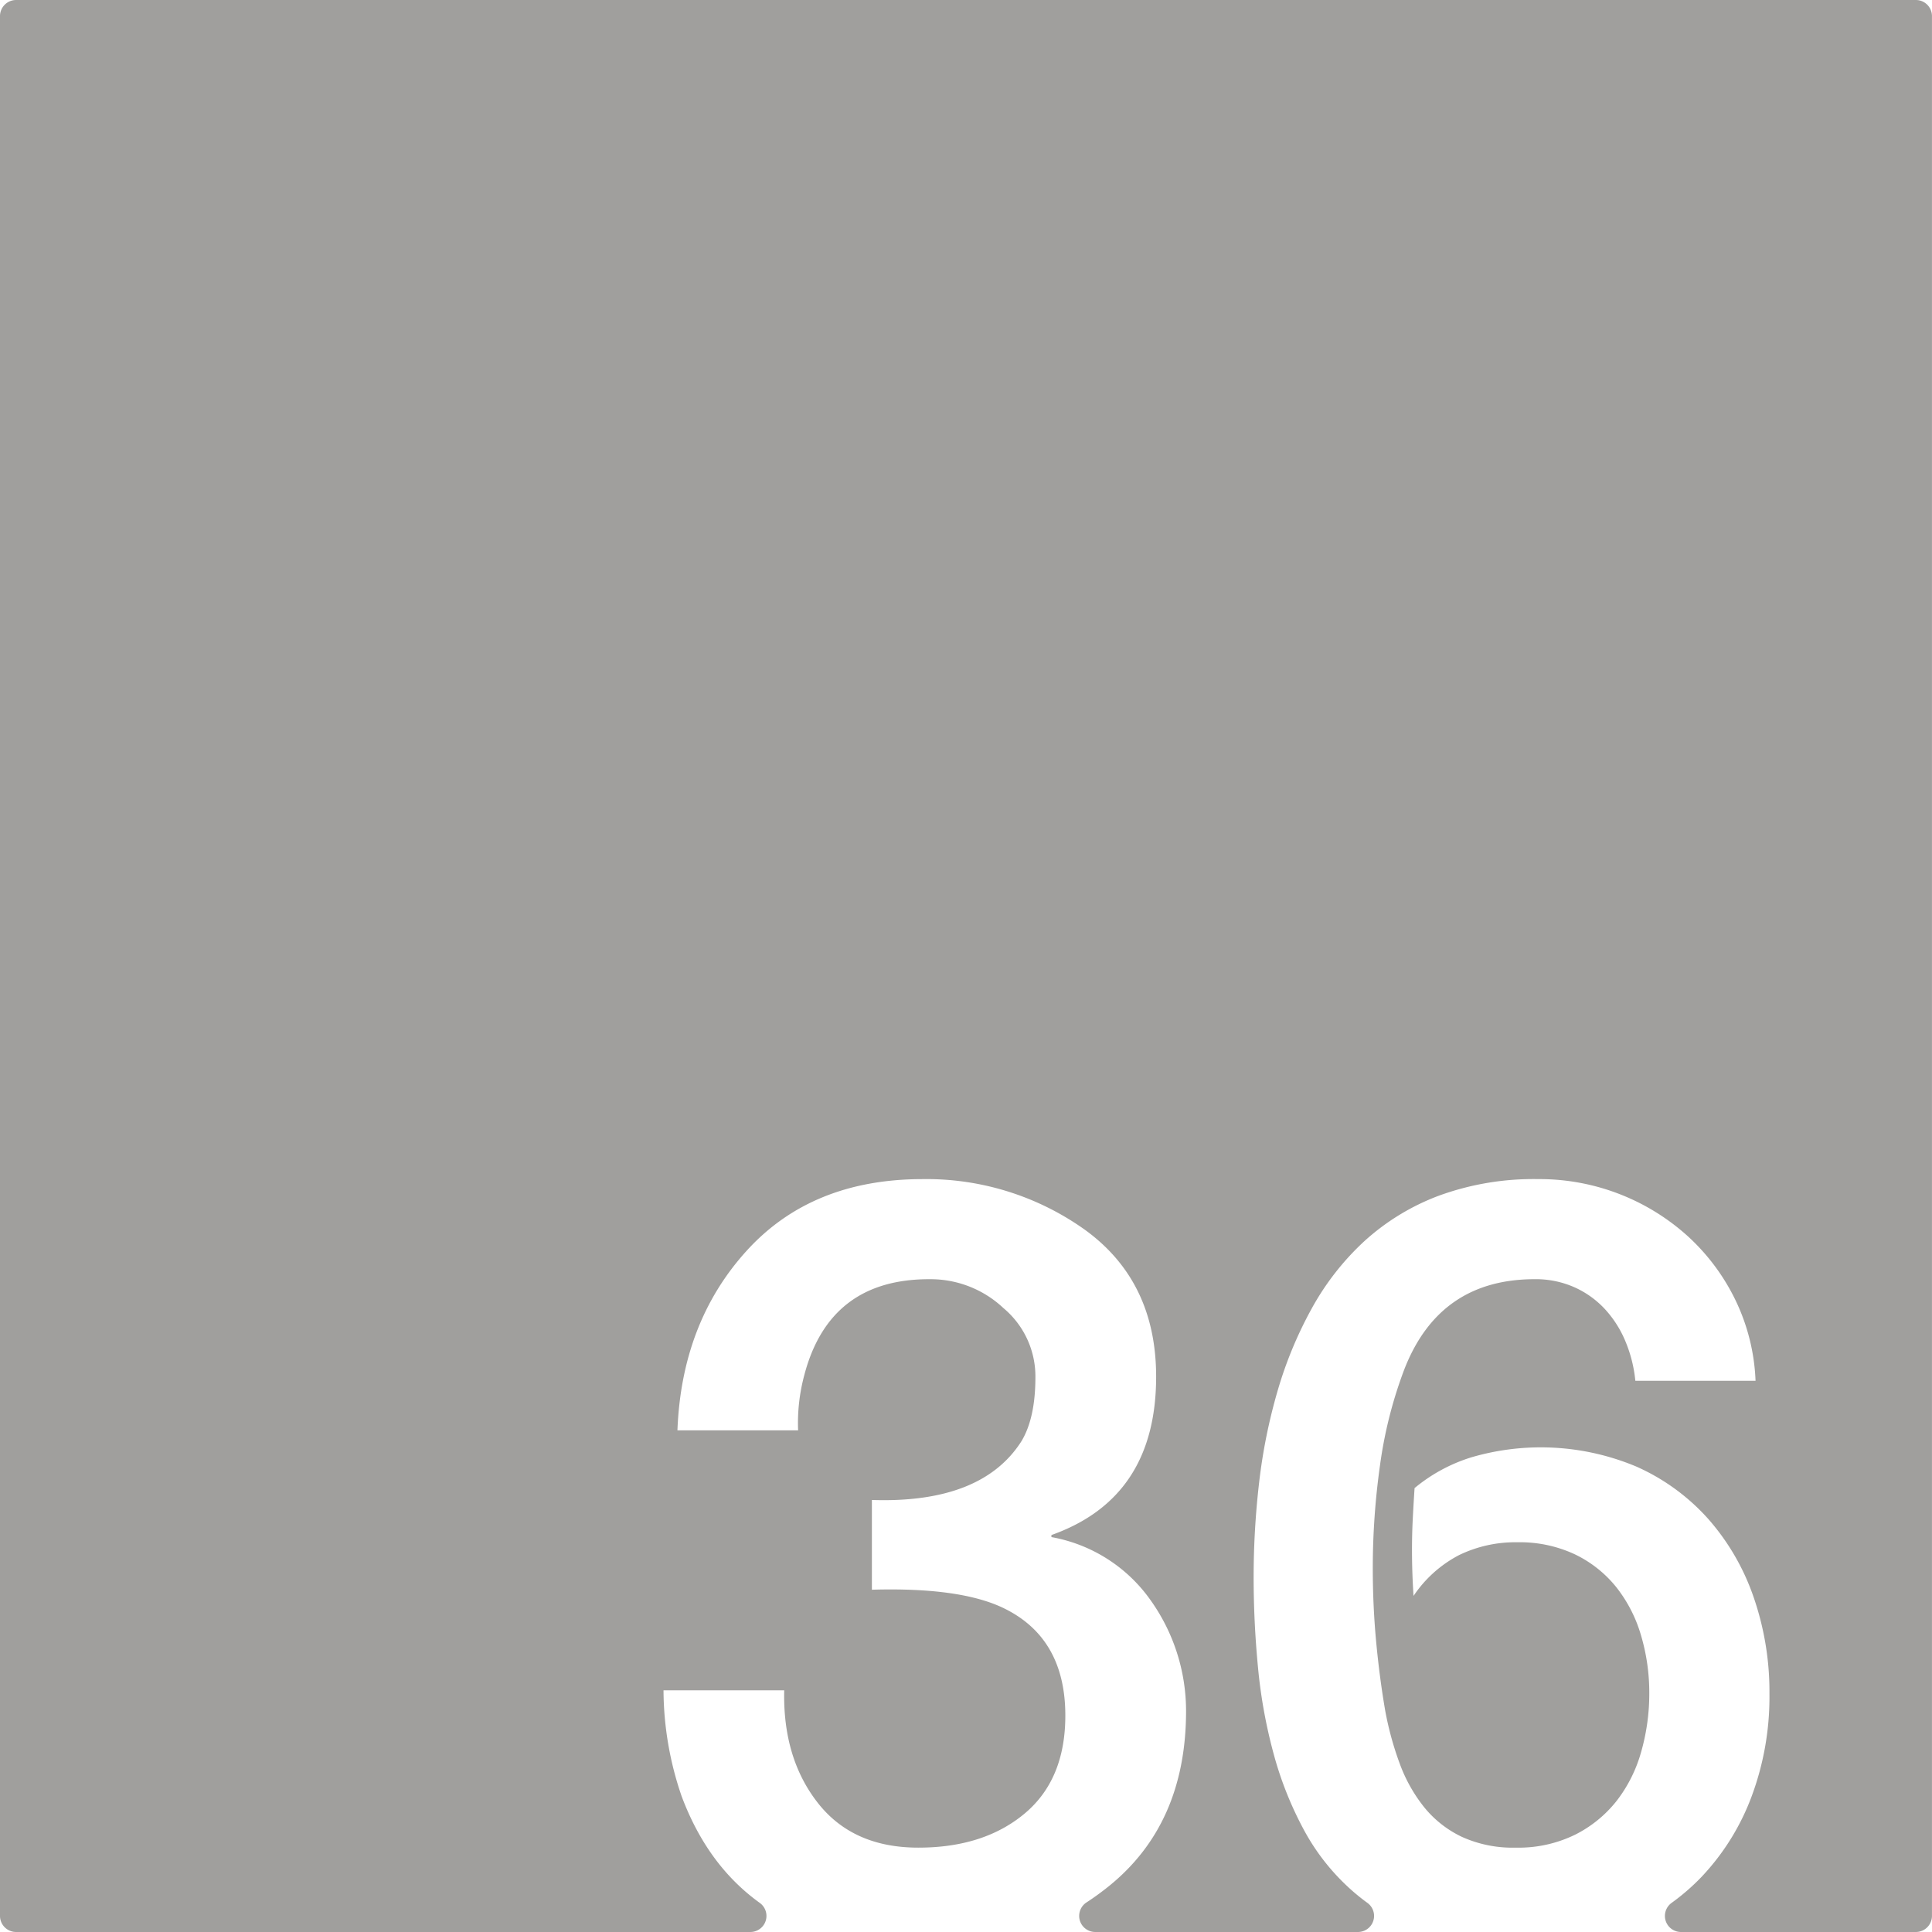 <svg xmlns="http://www.w3.org/2000/svg" width="120mm" height="120mm" viewBox="0 0 340.158 340.157">
  <g id="Zimmernummer">
      <g id="Z-03-036-E">
        <path fill="#A09f9d" stroke="none" d="M337.323,0H2.835A2.835,2.835,0,0,0,0,2.835V337.323a2.834,2.834,0,0,0,2.835,2.834h129.28a2.828,2.828,0,0,0,1.647-5.129q-9.218-6.635-13.762-18.805a57.918,57.918,0,0,1-3.178-18.619h21.251q-.272,11.9,5.9,19.8t17.71,7.9q11.532,0,18.709-5.994t7.175-17.256q0-13.623-10.808-18.891-7.629-3.723-23.25-3.269v-15.8q19.344.636,26.338-10.354,2.452-4.086,2.452-11.261a15.671,15.671,0,0,0-5.631-12.17,18.689,18.689,0,0,0-12.9-5.086q-17.711-.09-22.161,16.892a32.577,32.577,0,0,0-1.089,9.718H119.274q.726-18.981,12.17-31.6T162.413,207.6a47.993,47.993,0,0,1,28.7,8.991q12.441,9.081,12.442,25.793,0,21.342-18.437,27.882v.363a27.206,27.206,0,0,1,17.438,11.08,33.607,33.607,0,0,1,6.267,19.8q-.092,19.707-13.624,30.606a48.42,48.42,0,0,1-3.935,2.856,2.831,2.831,0,0,0,1.58,5.185h46.244a2.831,2.831,0,0,0,1.7-5.1q-1.242-.9-2.406-1.9a38.7,38.7,0,0,1-8.719-10.806,62.43,62.43,0,0,1-5.4-13.488,90.062,90.062,0,0,1-2.77-15.258q-.772-7.99-.772-15.984a144.406,144.406,0,0,1,.954-16.483A97.435,97.435,0,0,1,224.9,245.02a70.878,70.878,0,0,1,6.04-14.623,46.711,46.711,0,0,1,9.308-11.9,40.713,40.713,0,0,1,13.124-7.992,48.64,48.64,0,0,1,17.483-2.906,38.91,38.91,0,0,1,26.338,10.081,37.114,37.114,0,0,1,8.355,11.215,35.811,35.811,0,0,1,3.542,14.214H287.927a24.045,24.045,0,0,0-1.726-6.9,19.237,19.237,0,0,0-3.632-5.722,16.489,16.489,0,0,0-5.4-3.859,16.756,16.756,0,0,0-6.948-1.408q-16.8,0-22.977,15.893a76.72,76.72,0,0,0-4.269,16.847A129.7,129.7,0,0,0,241.7,276.08q0,6.63.591,12.941t1.589,12.125a55.908,55.908,0,0,0,2.543,9.309,27.2,27.2,0,0,0,4.315,7.721,19.037,19.037,0,0,0,6.629,5.221,21.651,21.651,0,0,0,9.491,1.908,22.693,22.693,0,0,0,10.444-2.271,21.676,21.676,0,0,0,7.356-5.994,25.091,25.091,0,0,0,4.315-8.673,37.228,37.228,0,0,0,1.407-10.218,35.5,35.5,0,0,0-1.453-10.217,24.826,24.826,0,0,0-4.359-8.492,21.008,21.008,0,0,0-7.266-5.766,22.875,22.875,0,0,0-10.172-2.135,22.647,22.647,0,0,0-10.263,2.271,21.745,21.745,0,0,0-7.992,7.174q-.271-4.086-.272-8.083,0-2.814.137-5.5t.317-5.4A29.1,29.1,0,0,1,259,256.6a43.473,43.473,0,0,1,29.154,1.634,37.2,37.2,0,0,1,12.668,9.264,41.009,41.009,0,0,1,7.948,13.759,51.024,51.024,0,0,1,2.769,16.983,50.214,50.214,0,0,1-3.133,18.028,41.837,41.837,0,0,1-8.809,14.168,38.208,38.208,0,0,1-5.3,4.605,2.829,2.829,0,0,0,1.672,5.116h41.348a2.835,2.835,0,0,0,2.835-2.834V2.834A2.835,2.835,0,0,0,337.323,0Z"/>
      </g>
    </g>
</svg>
